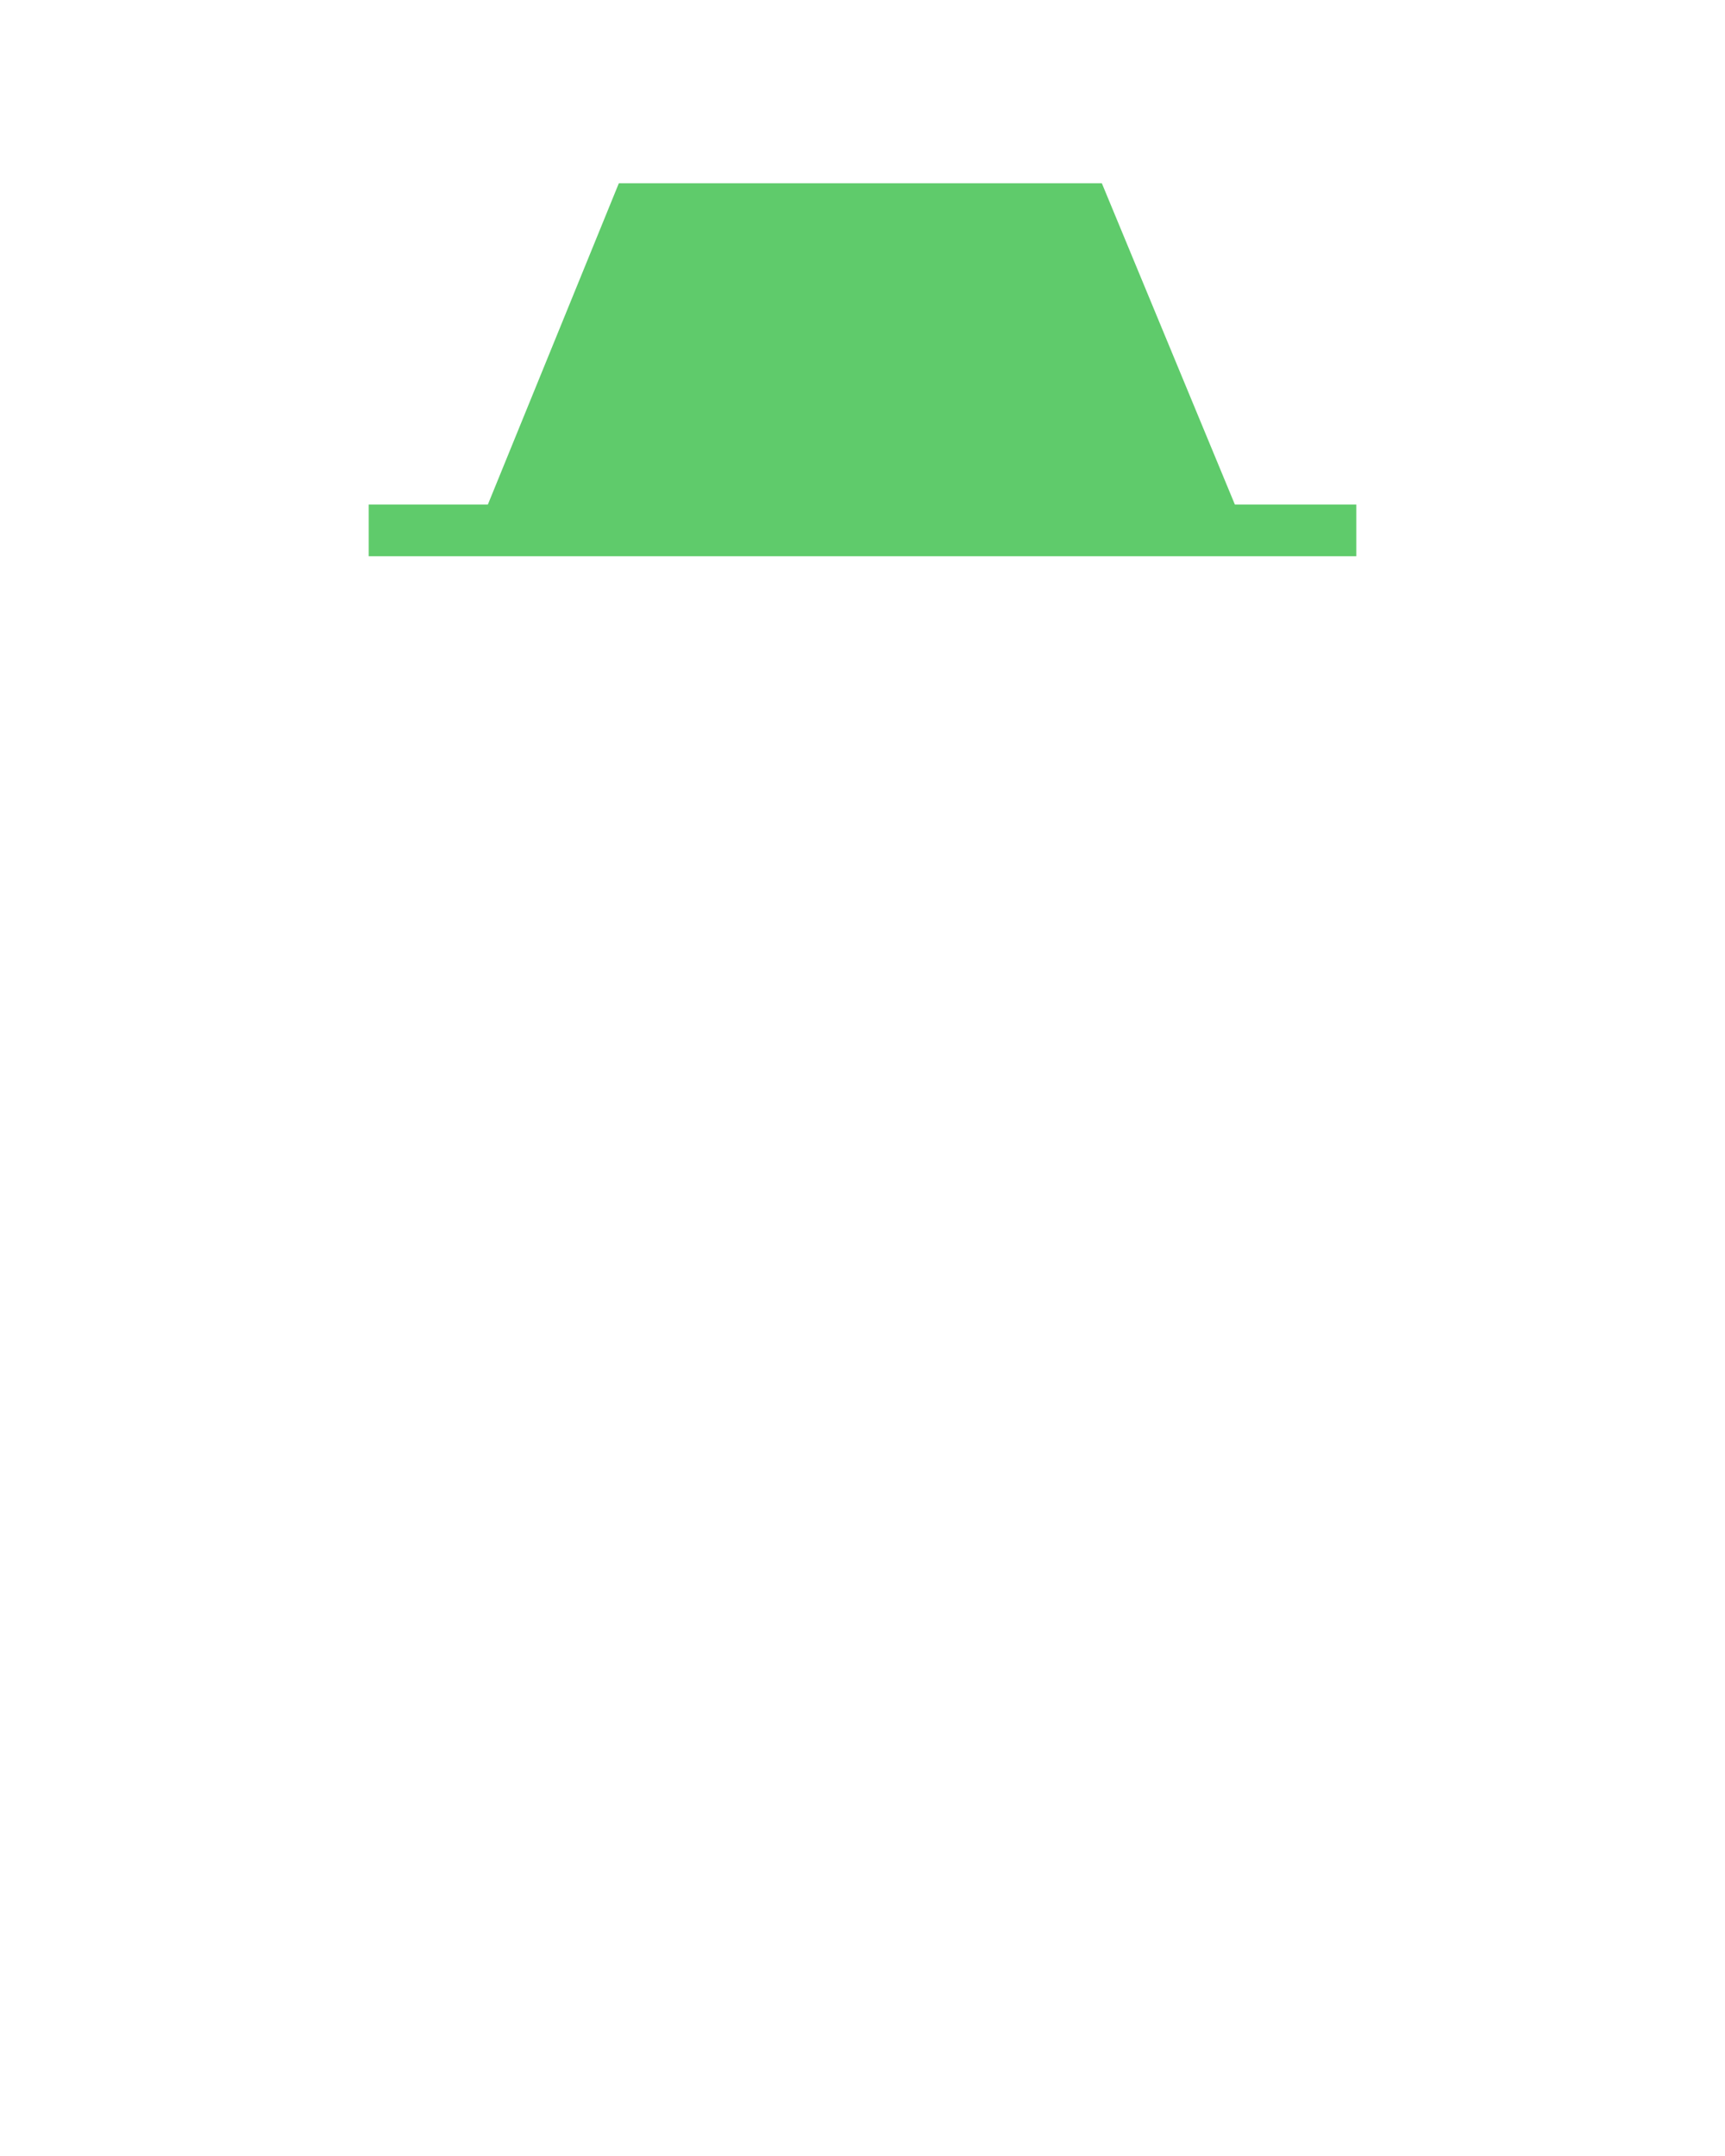 <svg version="1.2" xmlns="http://www.w3.org/2000/svg" viewBox="0 0 800 1000" width="800" height="1000">
	<title>yellow-duck-svg</title>
	<style>
		.s0 { fill: #5fcb6b } 
	</style>
	<path id="Shape 10" class="s0" d="m287 85h224l65 157h-353z"/>
	<path id="Shape 11" class="s0" d="m171 234h458v24h-458z"/>
</svg>
